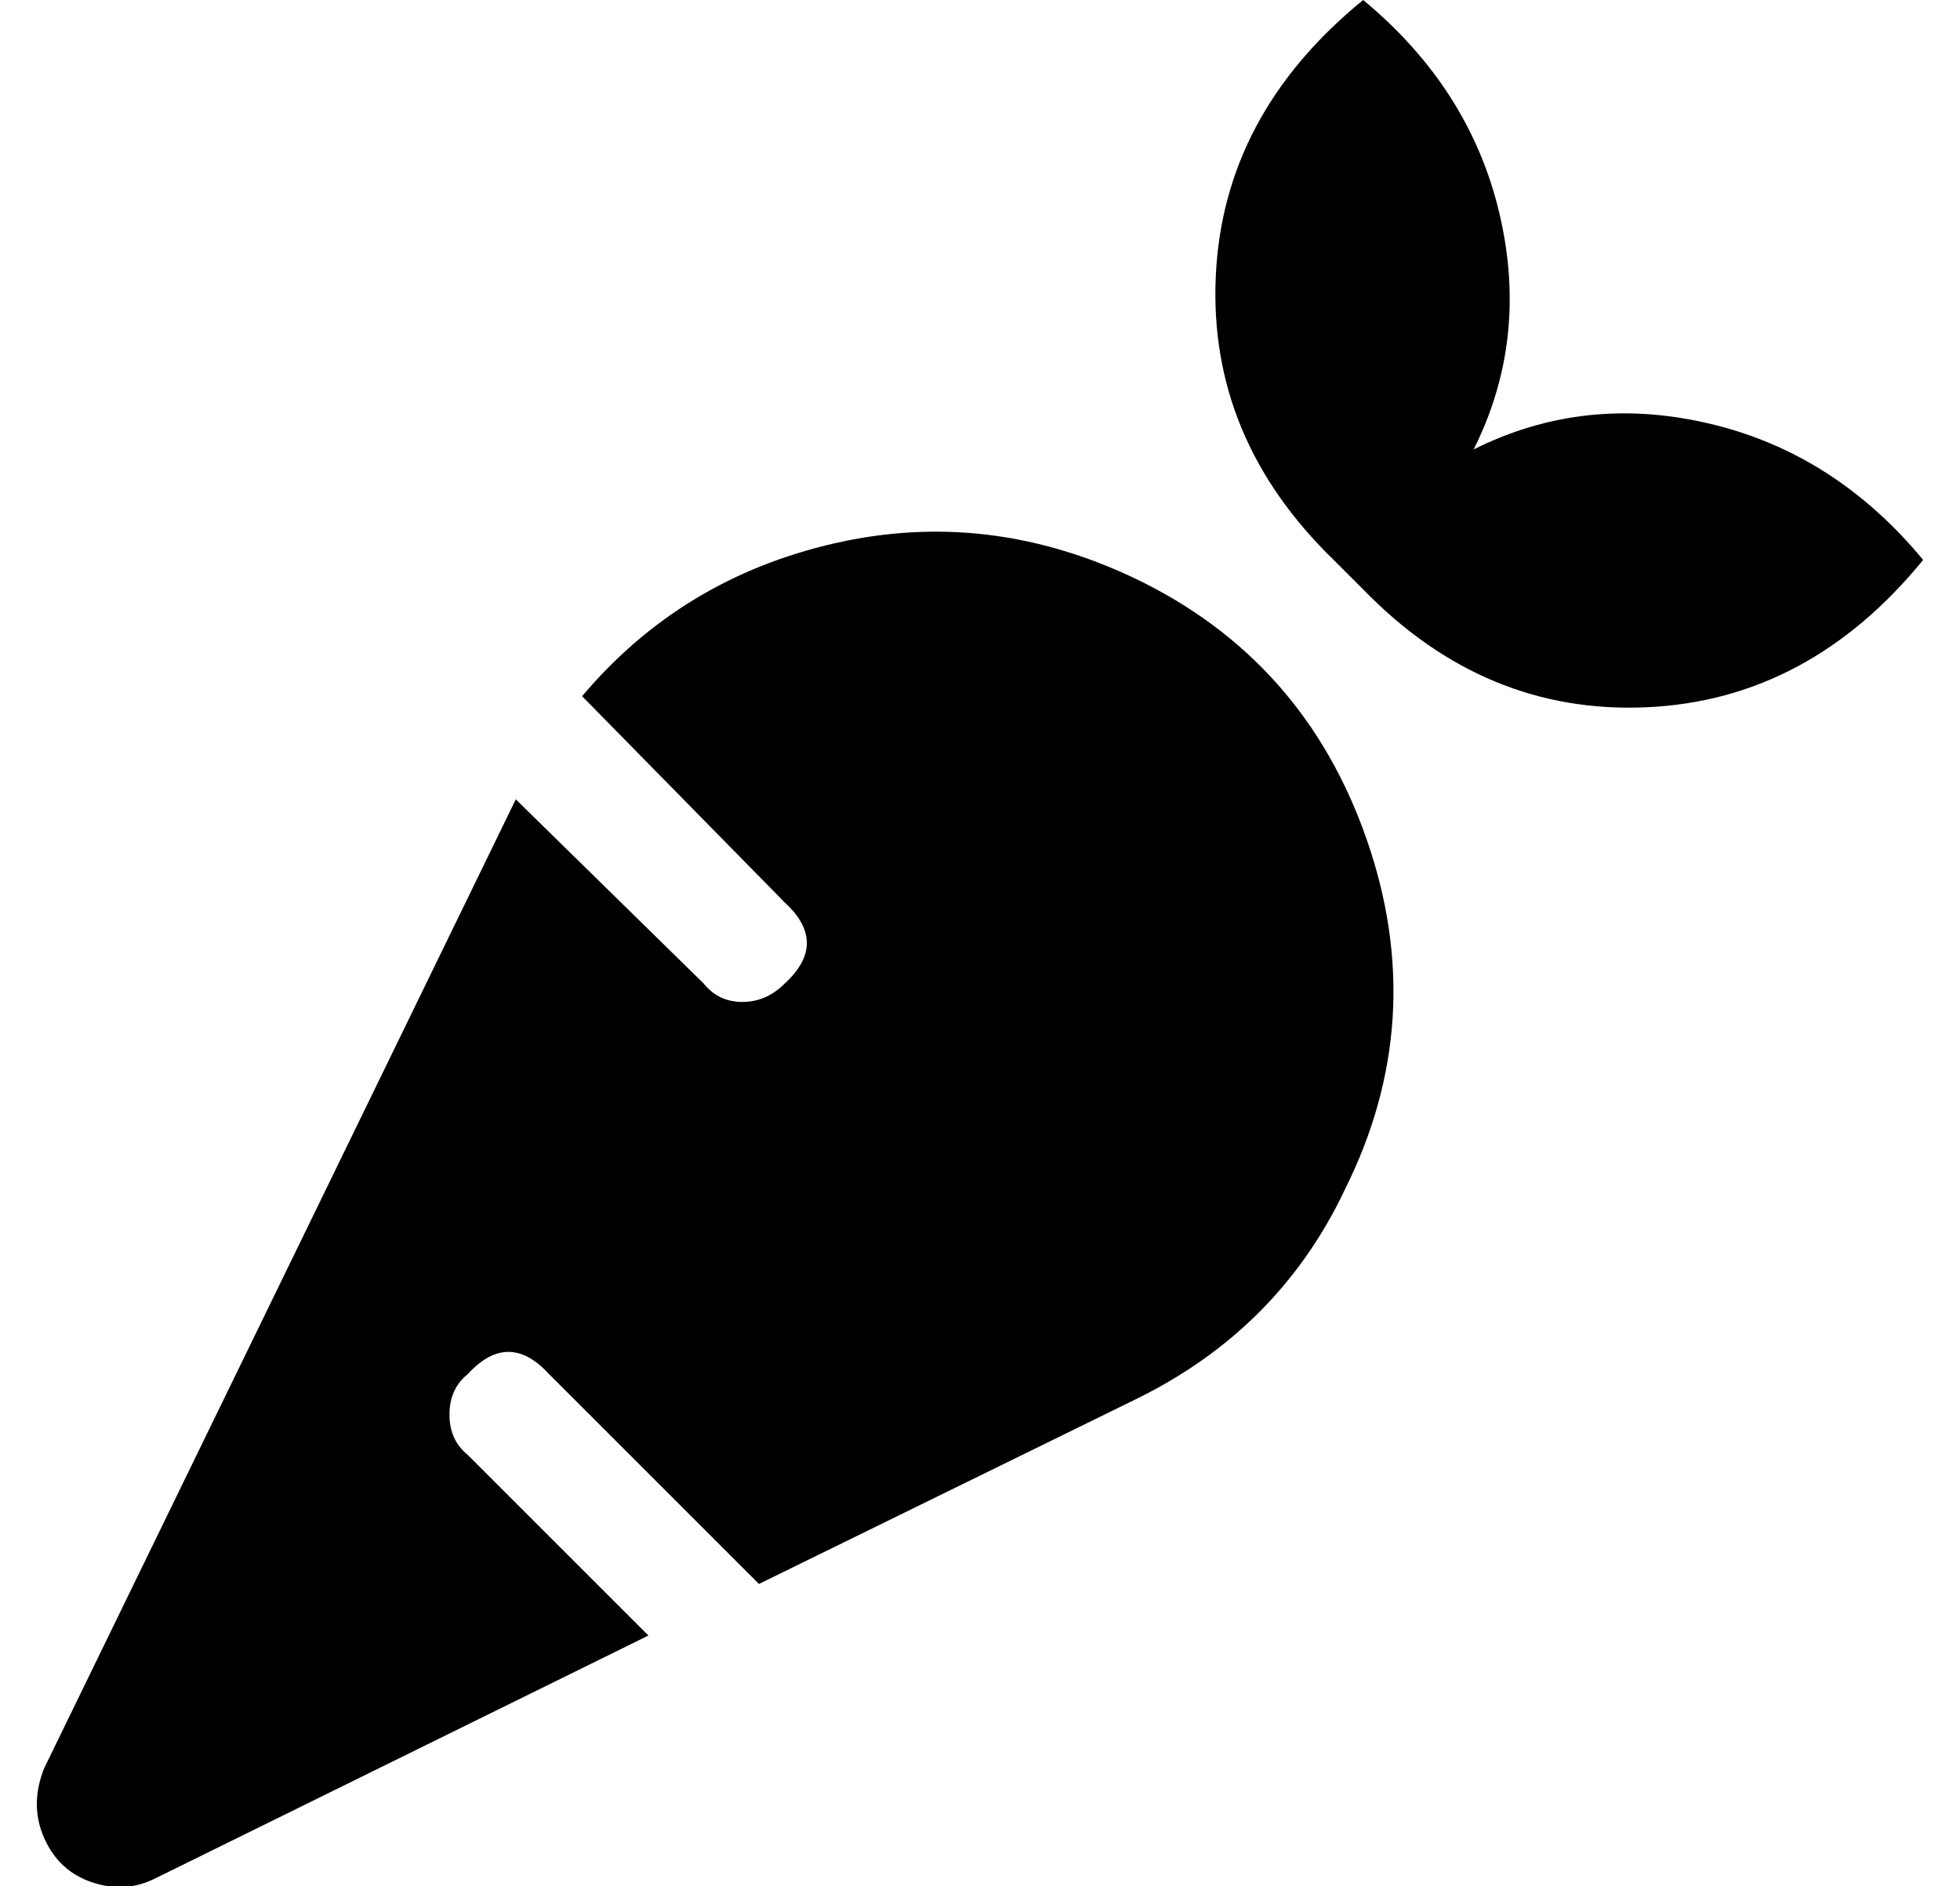 <?xml version="1.0" standalone="no"?>
<!DOCTYPE svg PUBLIC "-//W3C//DTD SVG 1.1//EN" "http://www.w3.org/Graphics/SVG/1.1/DTD/svg11.dtd" >
<svg xmlns="http://www.w3.org/2000/svg" xmlns:xlink="http://www.w3.org/1999/xlink" version="1.1" viewBox="-10 0 532 512">
   <path fill="currentColor"
d="M298 157q46 22 63 71t-6 95q-18 38 -57 57l-102 50l-57 -57q-11 -12 -22 0q-5 4 -5 11t5 11l49 49l-134 66q-8 4 -17 1t-13 -12t0 -19l128 -263l51 50q4 5 10.5 5t11.5 -5q12 -11 0 -22l-55 -56q27 -32 68.5 -41.5t81.5 9.5zM390 122q30 -15 64 -7t58 37q-31 38 -75 40
t-77 -32l-8 -8q-34 -33 -32 -77t40 -75q29 24 37 58t-7 64z" />
</svg>
